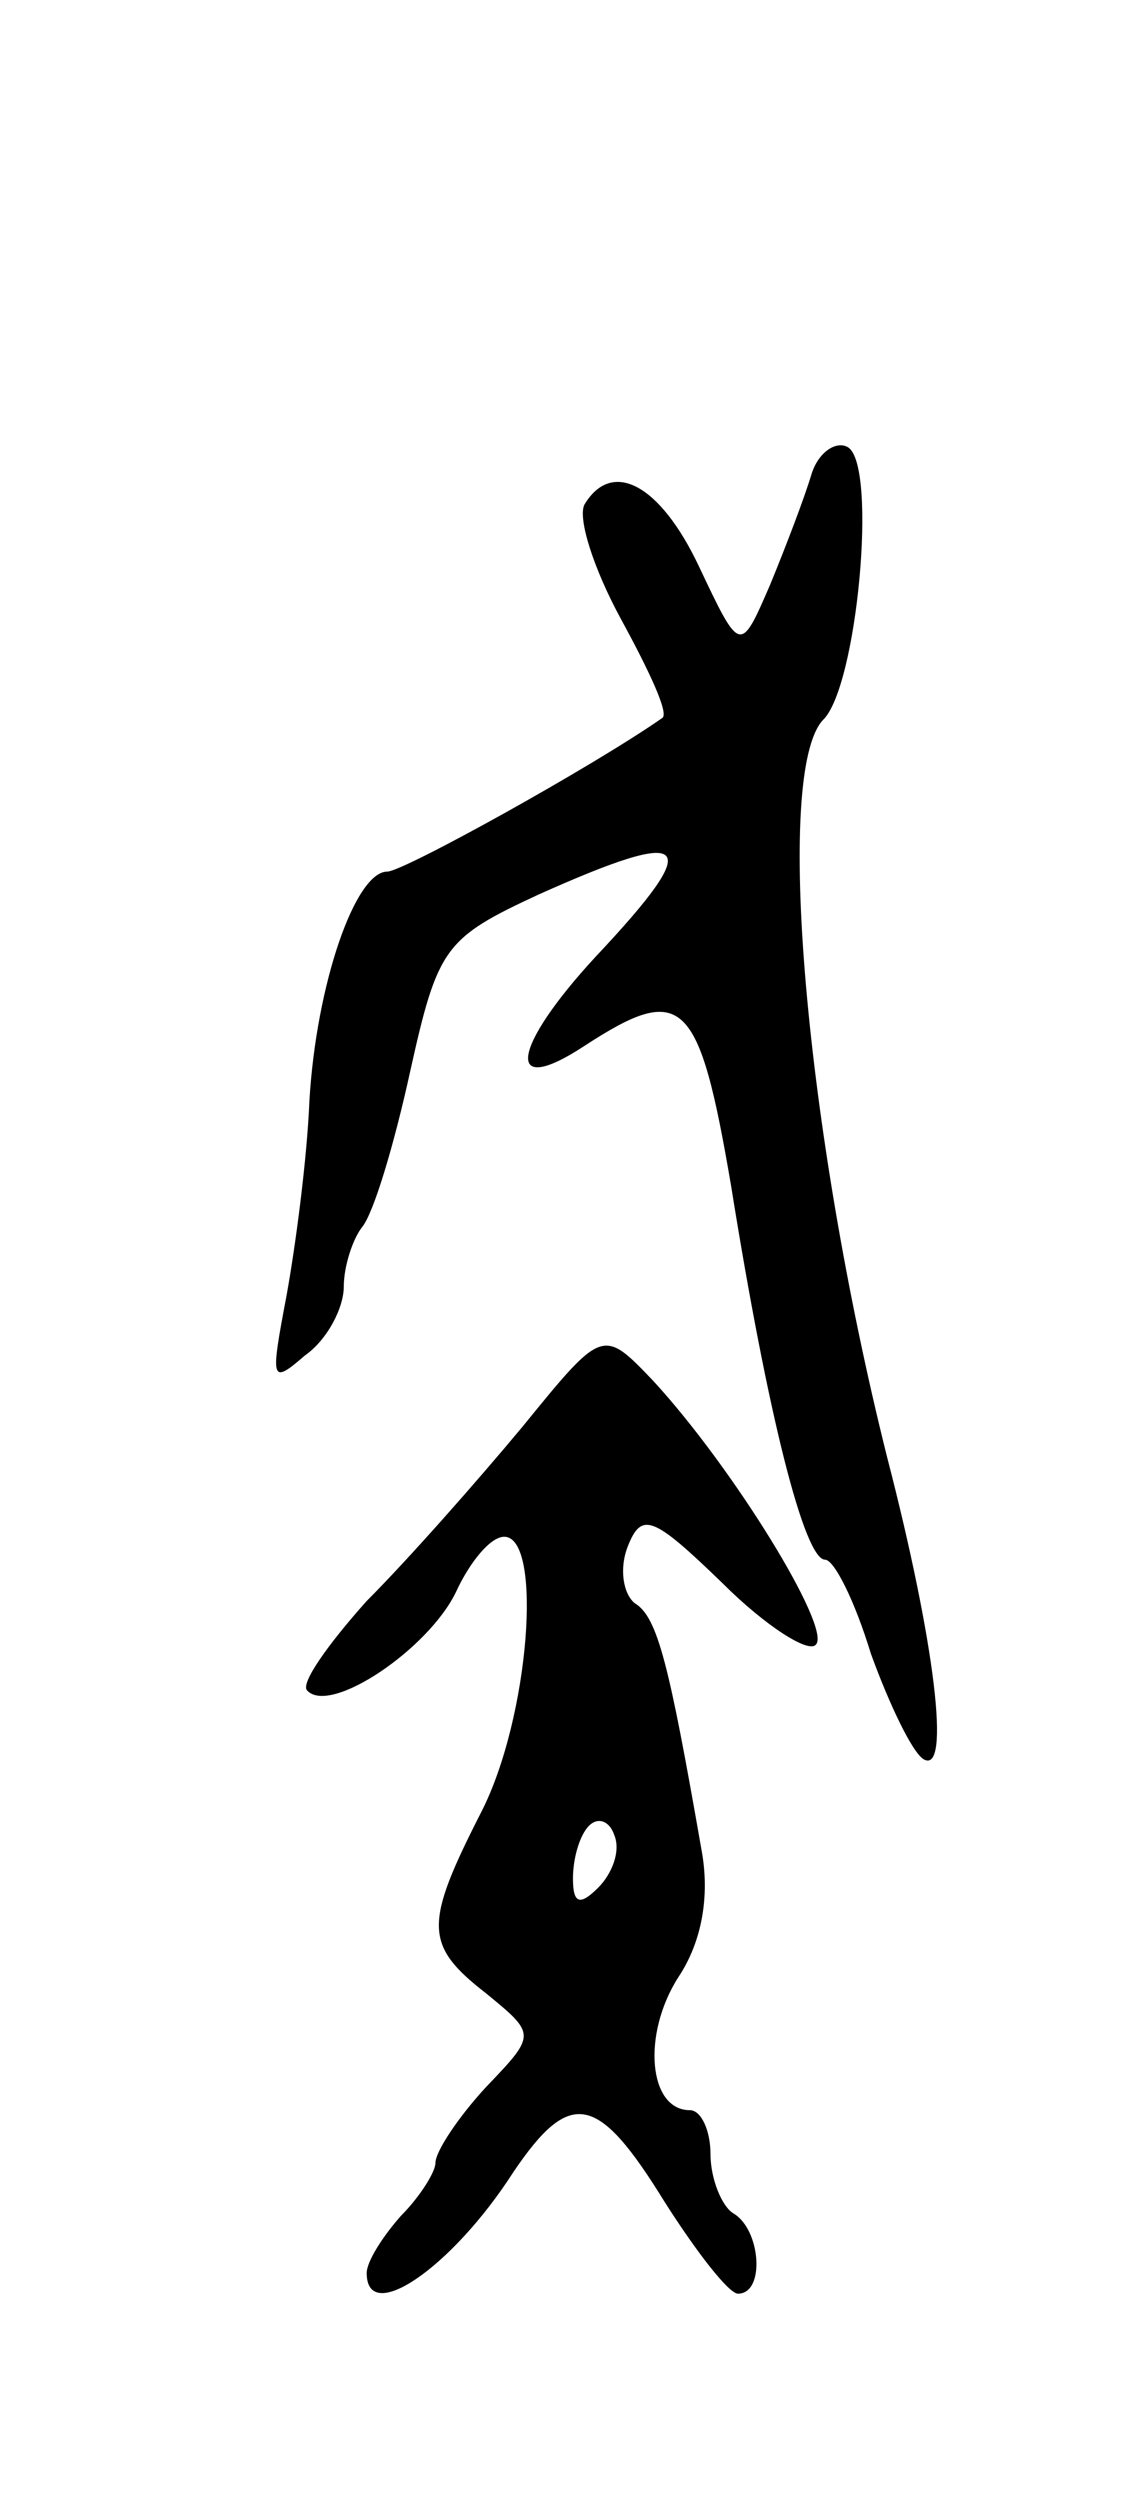 <svg version="1.0" xmlns="http://www.w3.org/2000/svg"
 width="49pt" height="109pt" viewBox="0 0 49 109"
 preserveAspectRatio="xMidYMid meet">
<g transform="translate(0,109) scale(0.1,-0.1)"
fill="#000000" stroke="none">
<path d="M354 883 c-3 -10 -11 -31 -18 -48 -13 -30 -13 -30 -31 8 -17 36 -38
47 -50 27 -3 -6 4 -28 16 -50 12 -22 21 -41 18 -43 -30 -21 -113 -67 -120 -67
-14 0 -31 -49 -34 -100 -1 -25 -6 -63 -10 -85 -7 -37 -7 -39 8 -26 10 7 17 21
17 30 0 9 4 21 8 26 5 6 14 36 21 68 12 54 15 58 56 77 67 30 73 24 25 -27
-37 -40 -40 -62 -5 -39 43 28 50 21 64 -61 16 -100 32 -163 41 -163 4 0 13
-18 20 -41 8 -22 18 -43 23 -46 12 -7 5 51 -16 132 -36 144 -49 298 -28 321
15 14 24 111 11 119 -5 3 -13 -2 -16 -12z"/>
<path d="M228 468 c-20 -24 -50 -58 -68 -76 -17 -19 -29 -36 -26 -39 10 -11
53 18 65 43 6 13 15 24 21 24 17 0 11 -79 -10 -120 -25 -49 -25 -58 2 -79 22
-18 22 -18 0 -41 -12 -13 -22 -28 -22 -33 0 -4 -7 -15 -15 -23 -8 -9 -15 -20
-15 -25 0 -23 37 2 64 44 25 37 37 34 66 -13 14 -22 28 -40 32 -40 12 0 10 28
-2 35 -5 3 -10 15 -10 26 0 10 -4 19 -9 19 -18 0 -21 33 -5 58 10 15 14 35 10
56 -14 80 -19 101 -29 107 -5 4 -7 15 -3 25 6 15 11 13 41 -16 19 -19 38 -31
41 -27 7 7 -36 77 -71 115 -22 23 -22 23 -57 -20z m33 -201 c-8 -8 -11 -7 -11
4 0 9 3 19 7 23 4 4 9 2 11 -4 3 -7 -1 -17 -7 -23z"/>
</g>
</svg>
